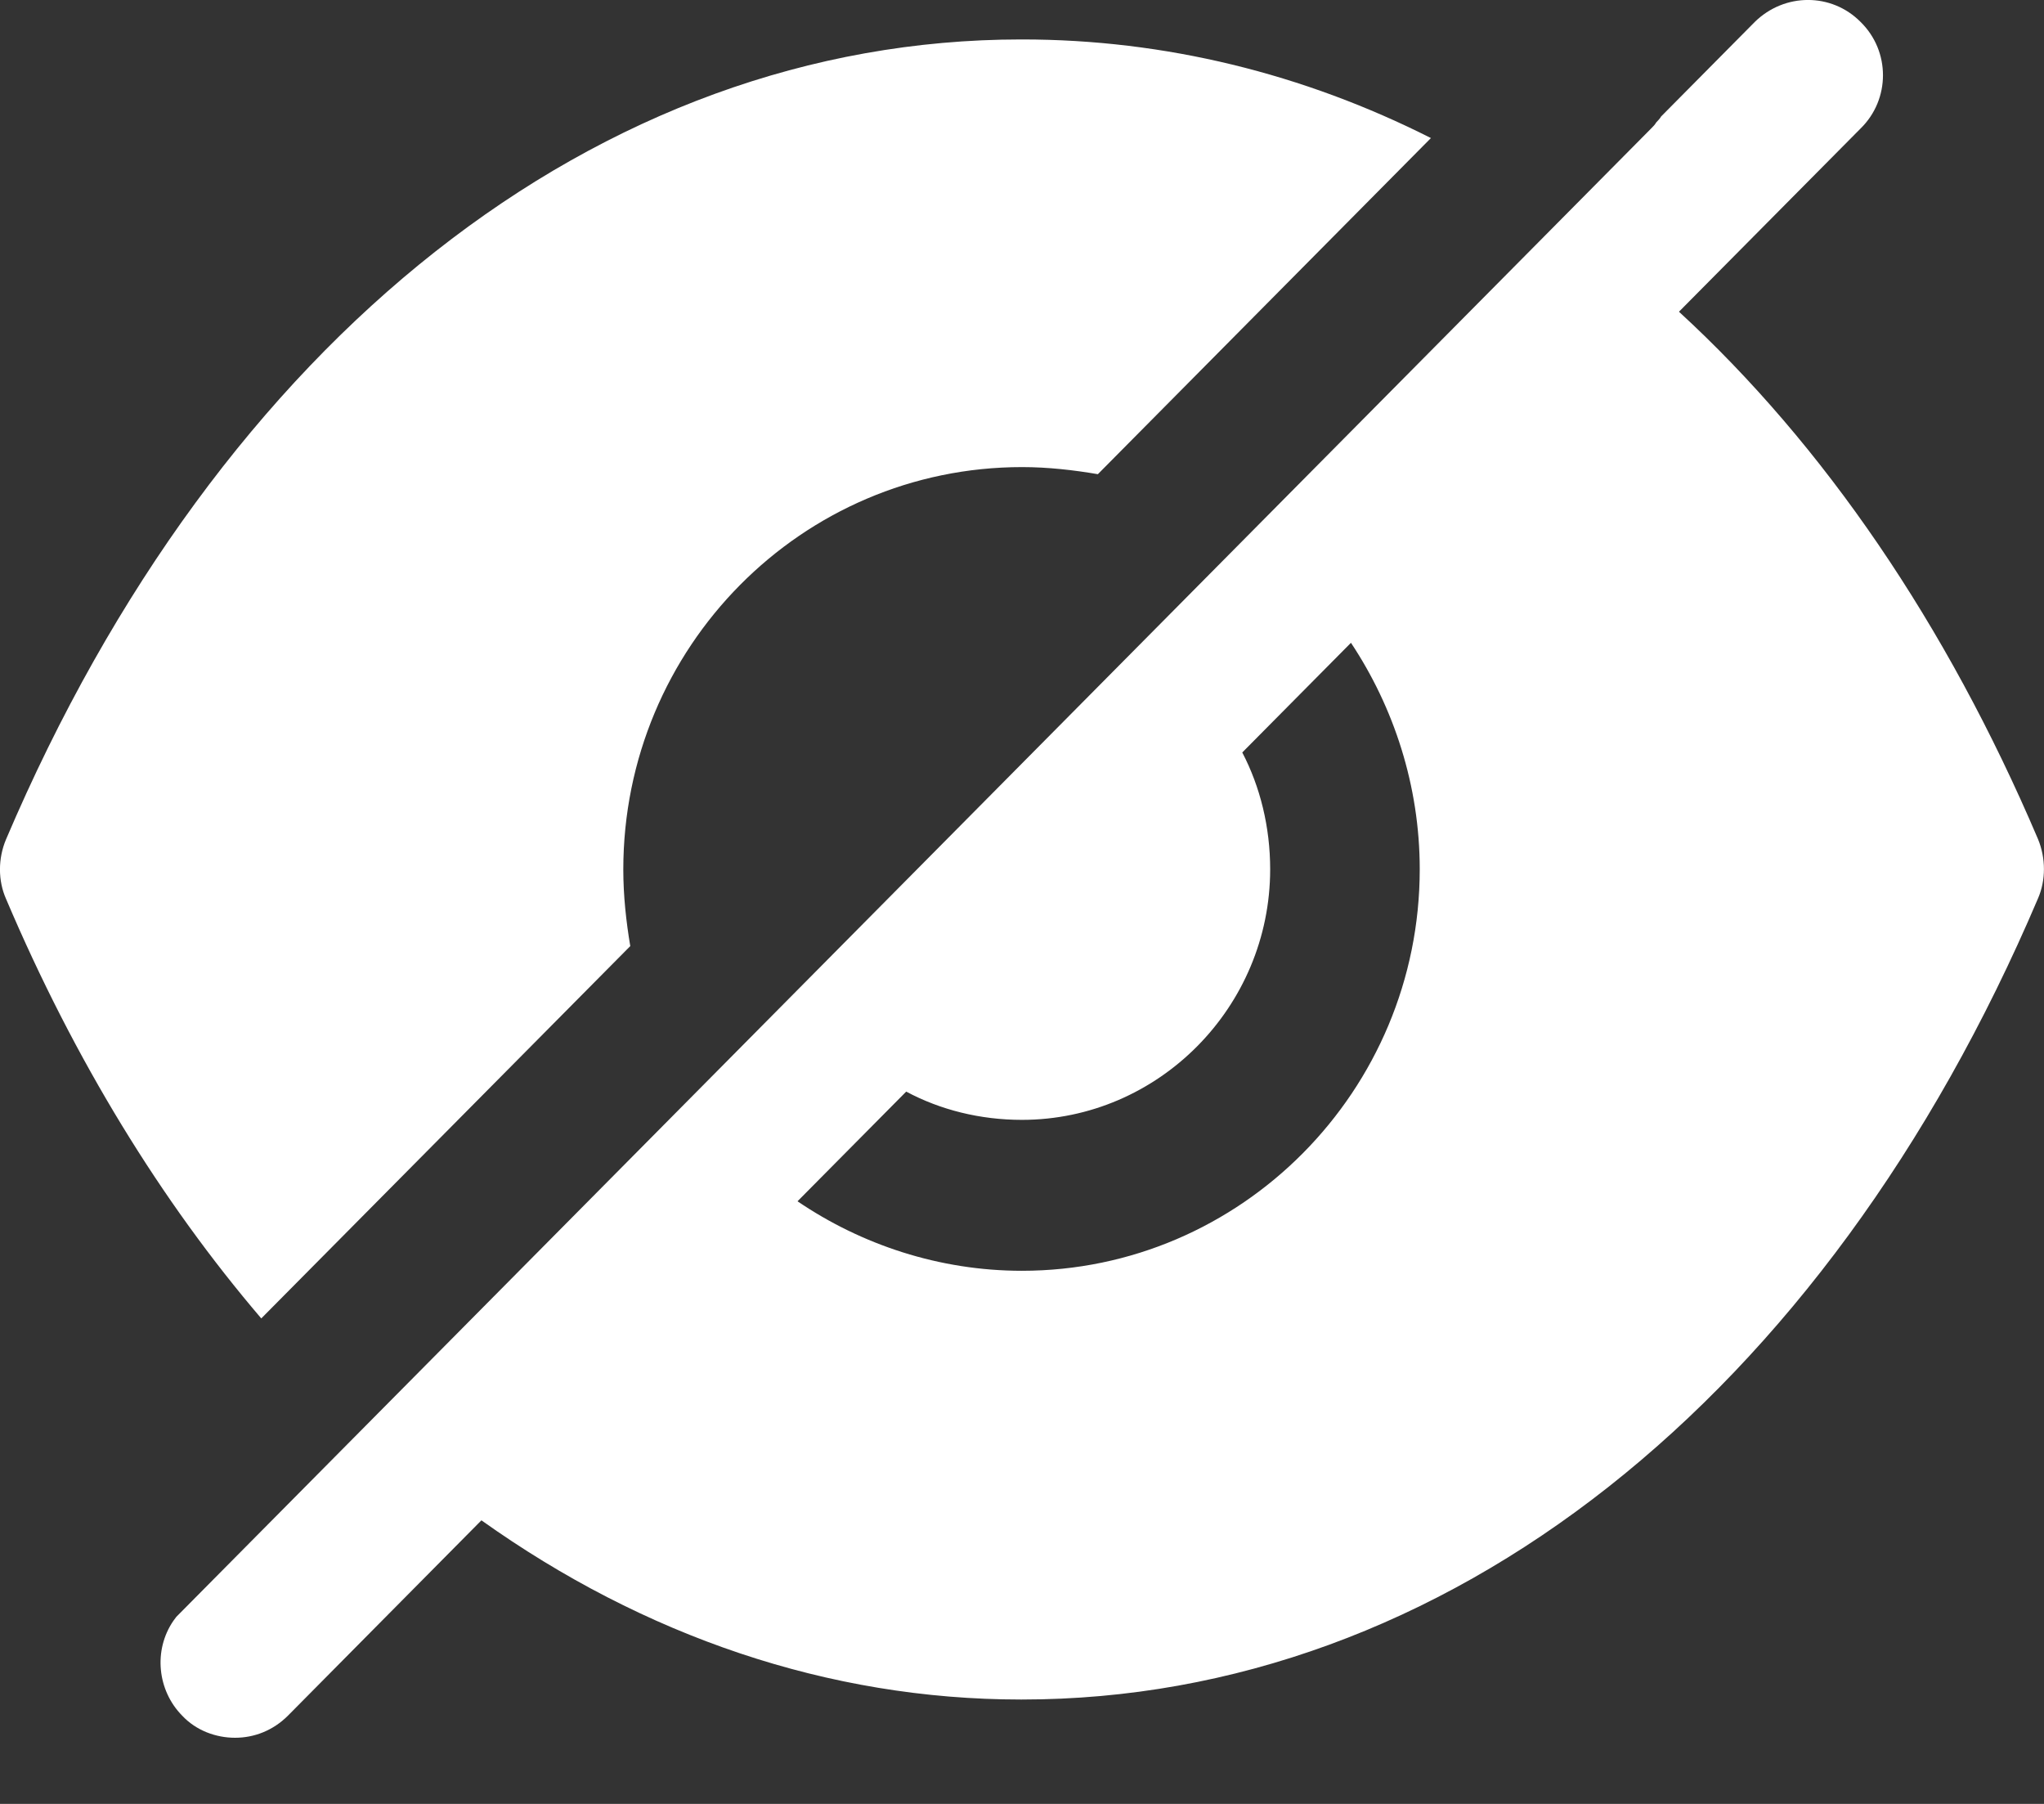 <svg width="17" height="15" viewBox="0 0 17 15" fill="none" xmlns="http://www.w3.org/2000/svg">
<rect x="0" y="0" width="17" height="15" fill="#333333" stroke="none"/>
<path fill-rule="evenodd" clip-rule="evenodd" d="M6.633 9.989C7.163 10.349 7.81 10.567 8.499 10.567C10.323 10.567 11.808 9.069 11.808 7.228C11.808 6.533 11.592 5.881 11.236 5.345L10.332 6.257C10.481 6.542 10.564 6.877 10.564 7.228C10.564 8.374 9.635 9.312 8.499 9.312C8.15 9.312 7.819 9.228 7.537 9.077L6.633 9.989ZM13.964 2.592C15.167 3.697 16.187 5.186 16.95 6.977C17.016 7.136 17.016 7.32 16.95 7.471C15.175 11.638 12.015 14.132 8.499 14.132H8.49C6.89 14.132 5.355 13.604 4.004 12.642L2.395 14.266C2.27 14.391 2.113 14.45 1.955 14.45C1.797 14.45 1.632 14.391 1.515 14.266C1.308 14.056 1.275 13.722 1.441 13.479L1.466 13.445L13.732 1.069C13.749 1.052 13.765 1.036 13.774 1.019L13.774 1.019C13.79 1.002 13.807 0.985 13.815 0.969L14.595 0.182C14.843 -0.061 15.233 -0.061 15.474 0.182C15.723 0.425 15.723 0.826 15.474 1.069L13.964 2.592ZM5.184 7.231C5.184 7.449 5.208 7.666 5.242 7.867L2.173 10.963C1.344 9.993 0.622 8.821 0.05 7.474C-0.017 7.323 -0.017 7.139 0.05 6.98C1.825 2.813 4.984 0.328 8.493 0.328H8.501C9.687 0.328 10.84 0.612 11.901 1.148L9.131 3.943C8.932 3.909 8.717 3.884 8.501 3.884C6.668 3.884 5.184 5.382 5.184 7.231Z" fill="white"/>
</svg>
